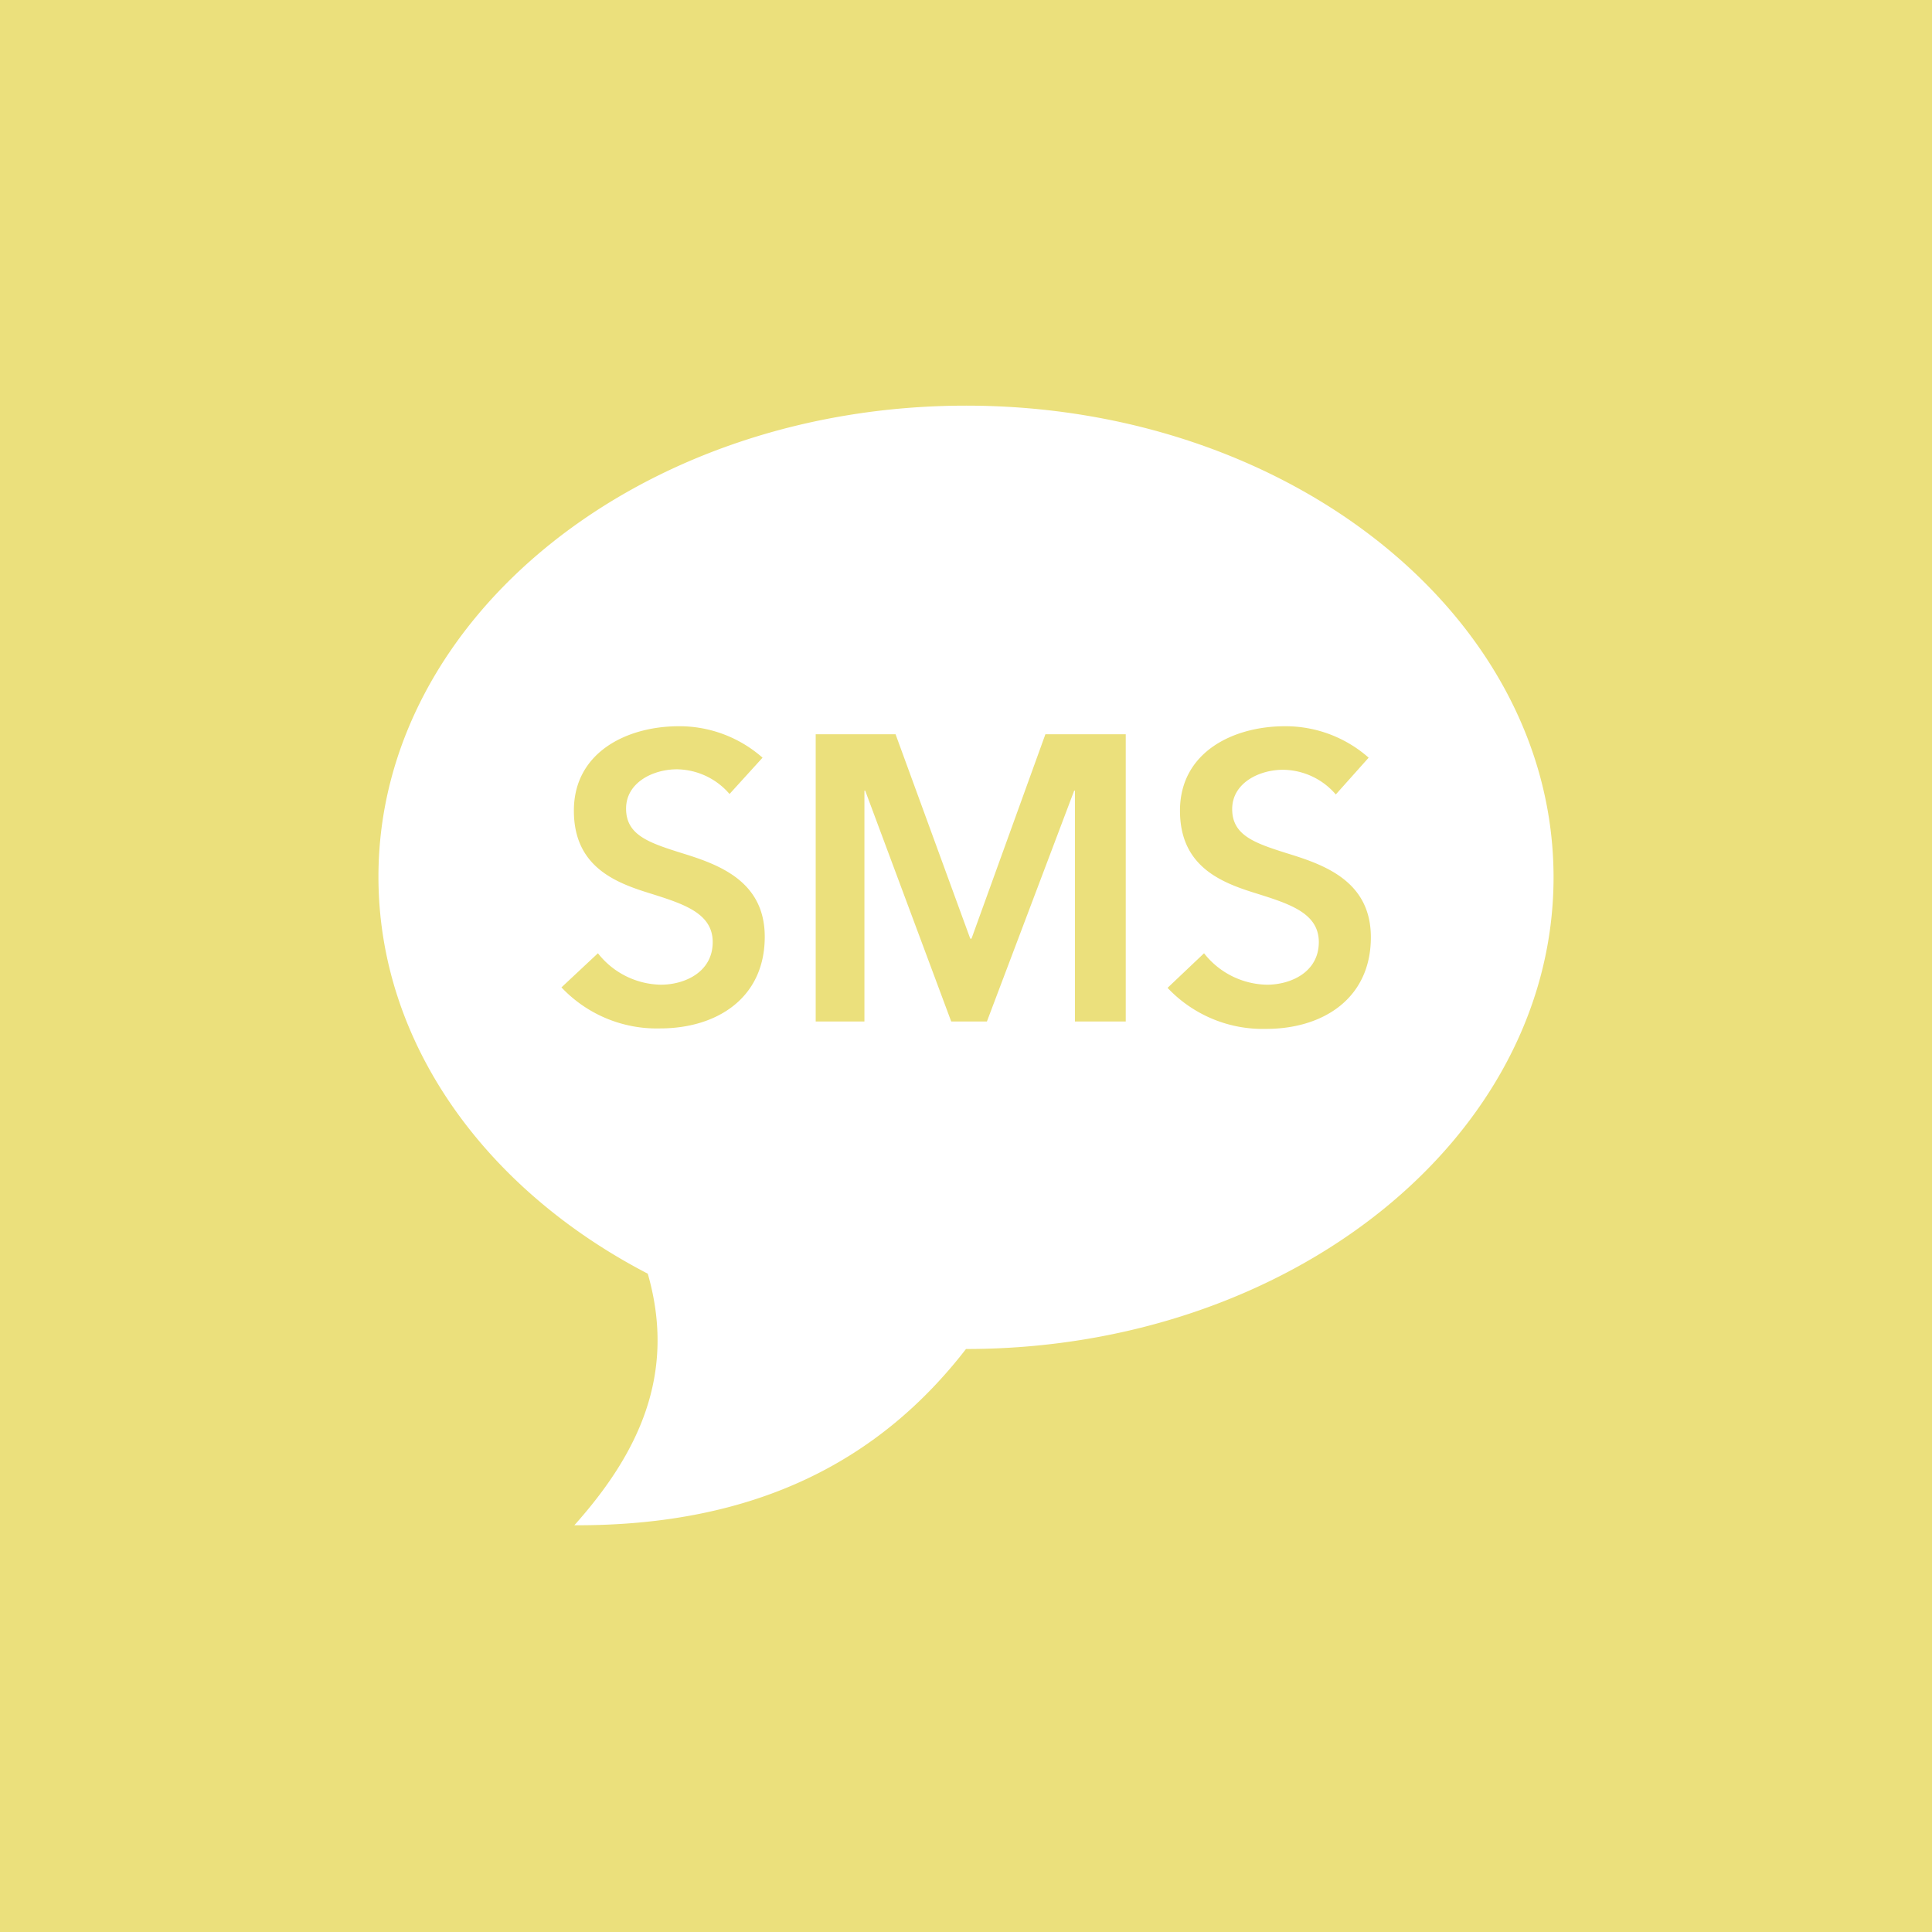 <svg id="Layer_1" data-name="Layer 1" xmlns="http://www.w3.org/2000/svg" viewBox="0 0 122.88 122.88"><defs><style>.cls-1{fill:#ebe07c;}.cls-1,.cls-2{fill-rule:evenodd;}.cls-2{fill:#fff;}</style></defs><title>16</title><path class="cls-1" d="M159.74,686.63H282.62V809.51H159.74V686.63" transform="translate(-159.74 -686.63)"/><path class="cls-2" d="M246.79,734.82a8,8,0,0,0-5.32-2c-3.3,0-6.68,1.65-6.68,5.37,0,3.41,2.4,4.49,4.62,5.19s4.21,1.26,4.21,3.17-1.78,2.71-3.3,2.71a5.2,5.2,0,0,1-4-2L234,749.46a8.32,8.32,0,0,0,6.27,2.61c3.59,0,6.66-1.91,6.66-5.83,0-3.59-3-4.62-5.34-5.34-2.06-.65-3.48-1.14-3.48-2.81s1.73-2.5,3.23-2.5a4.48,4.48,0,0,1,3.36,1.57ZM211.62,751.6h3.1V736.92h0.05l5.47,14.68h2.27l5.55-14.68h0.05V751.6h3.23V733.33h-5.11l-4.7,13h-0.08l-4.75-13h-5.08V751.6Zm-3.38-16.78a8,8,0,0,0-5.32-2c-3.3,0-6.68,1.65-6.68,5.37,0,3.41,2.4,4.49,4.62,5.19s4.21,1.26,4.21,3.17-1.78,2.71-3.3,2.71a5.2,5.2,0,0,1-4-2l-2.32,2.17a8.33,8.33,0,0,0,6.27,2.61c3.59,0,6.66-1.91,6.66-5.83,0-3.59-3-4.62-5.34-5.34-2.06-.65-3.48-1.14-3.48-2.81s1.73-2.5,3.23-2.5a4.48,4.48,0,0,1,3.35,1.57Zm12.94-22.39c20.64,0,37.37,13.45,37.37,30s-16.73,30-37.37,30c-5.42,7-13.22,11.26-24.91,11.21,4.07-4.55,6.51-9.6,4.67-16h0c-10.31-5.35-17.13-14.66-17.13-25.25C183.81,725.88,200.54,712.43,221.18,712.43Z" transform="translate(-159.74 -686.63)"/></svg>